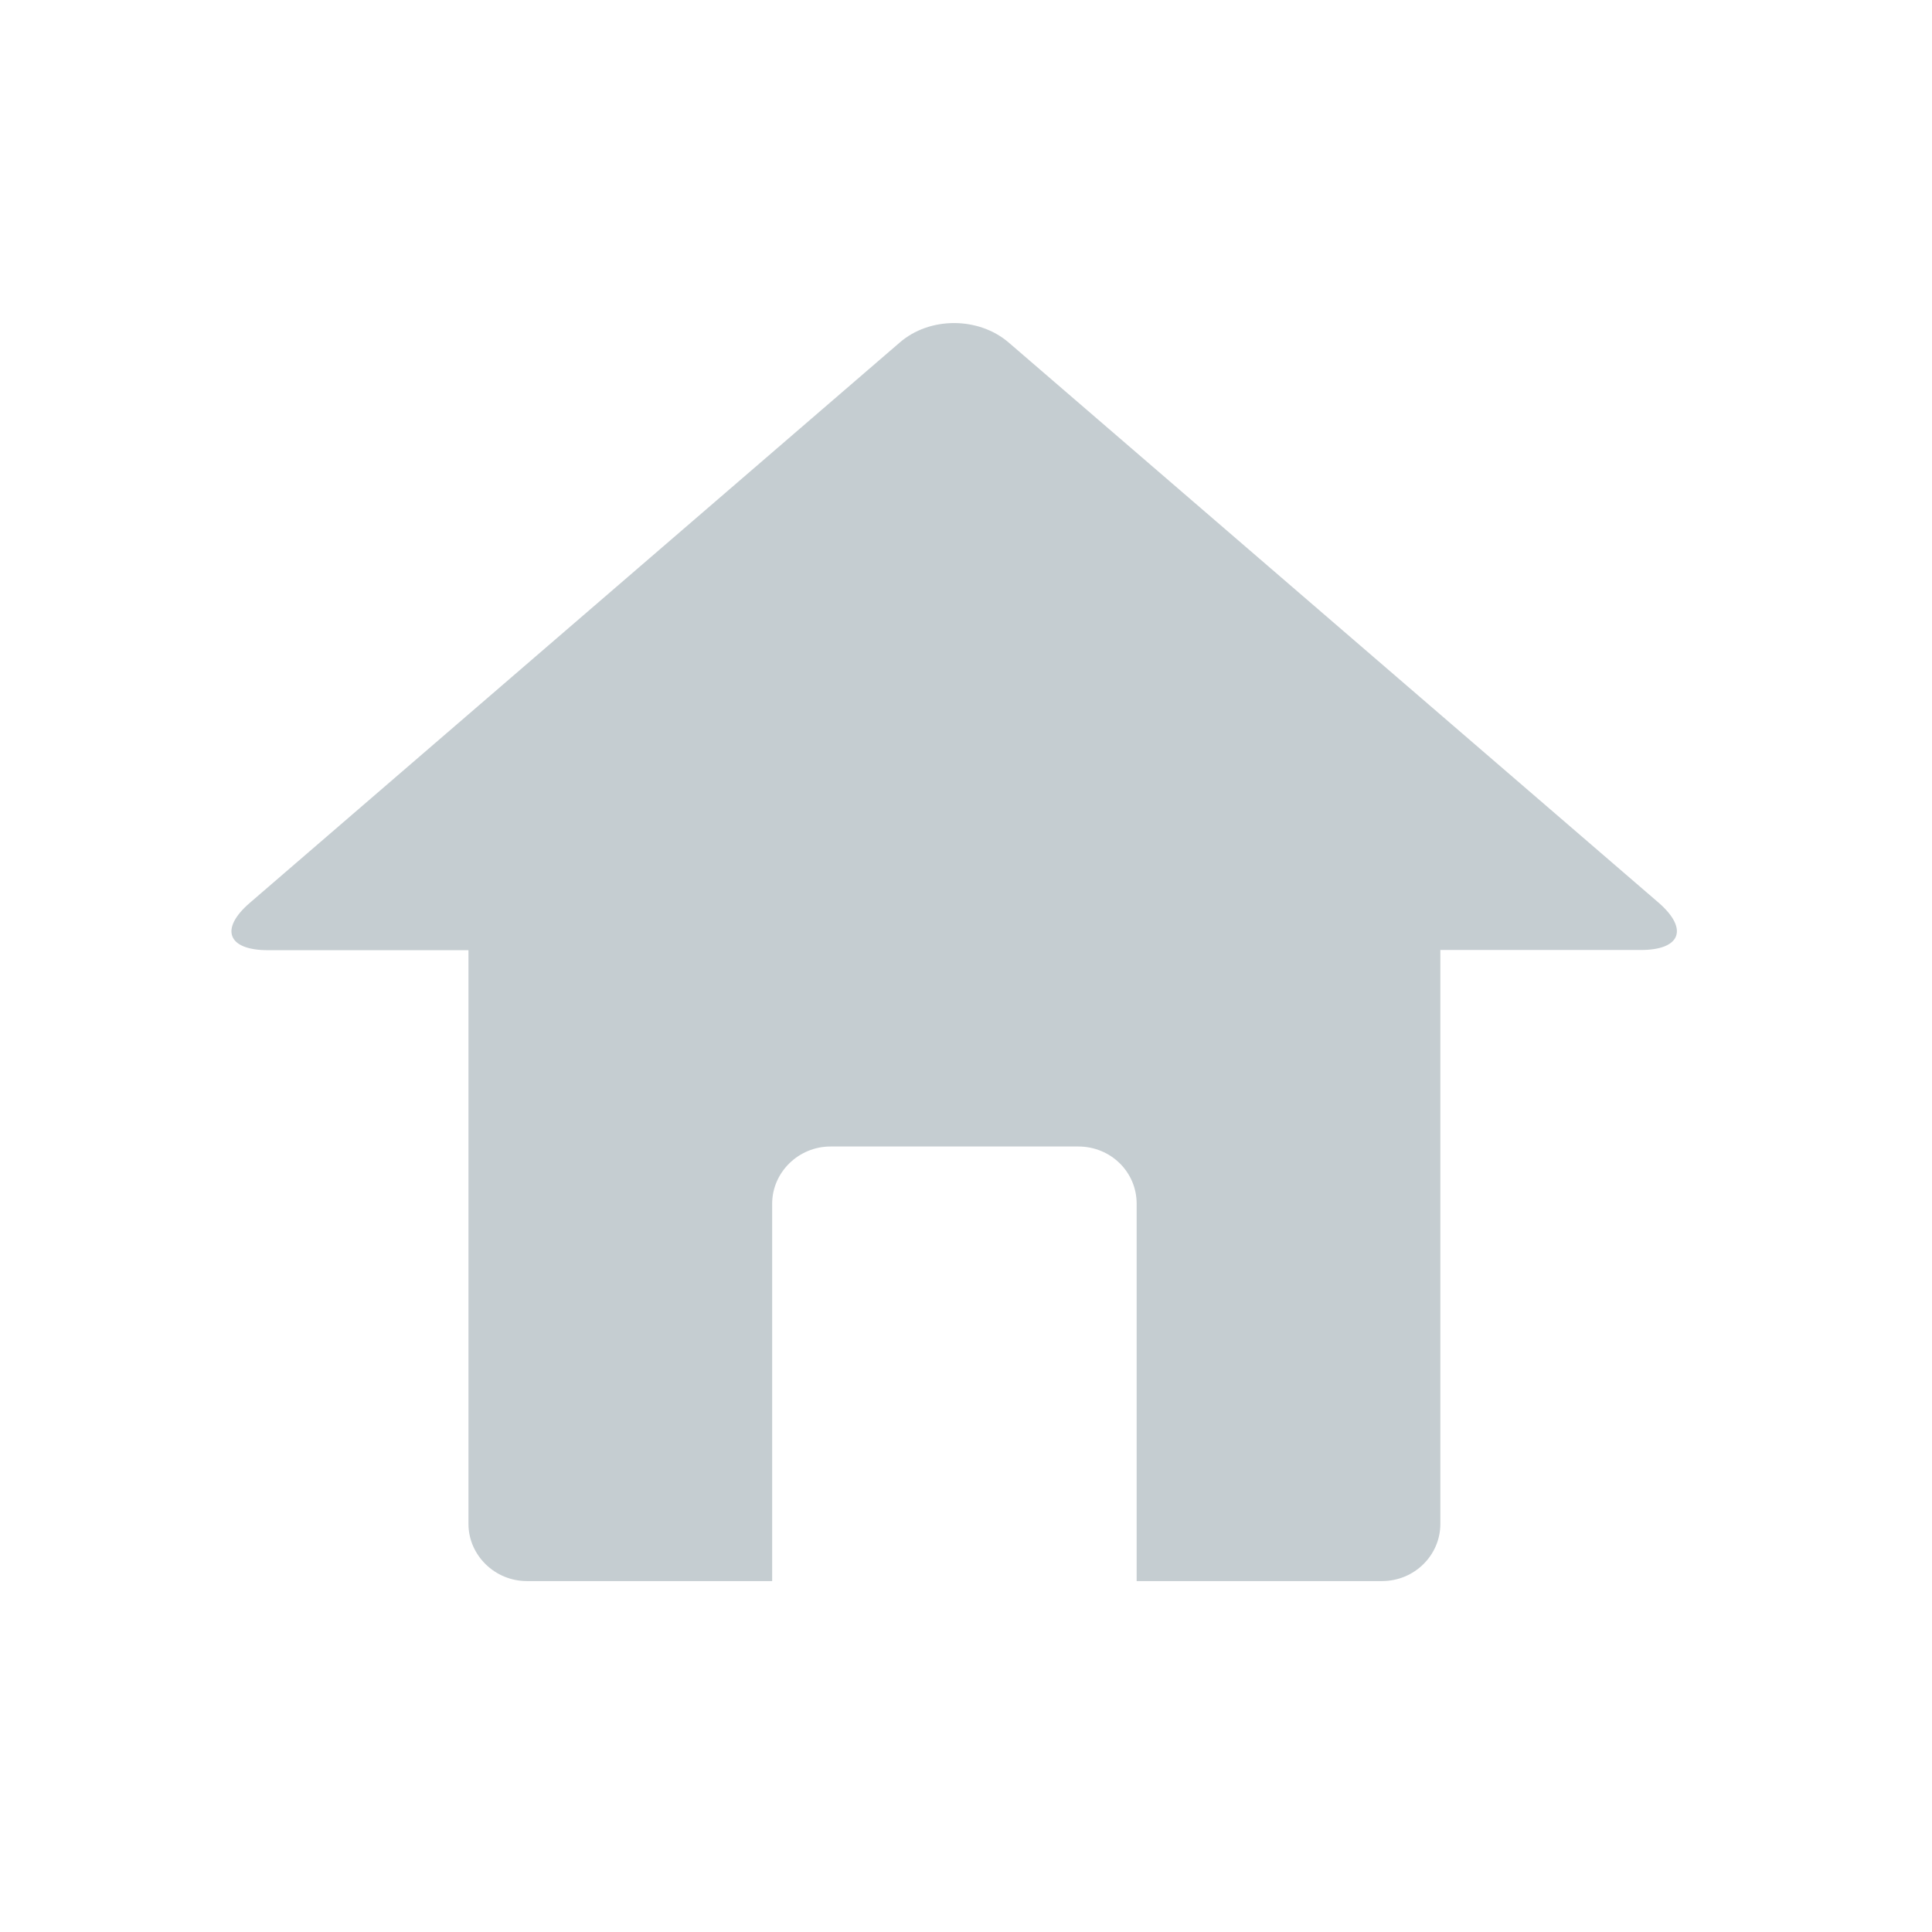 <?xml version="1.0" encoding="UTF-8" standalone="no"?>
<svg
   xmlns:dc="http://purl.org/dc/elements/1.1/"
   xmlns:cc="http://creativecommons.org/ns#"
   xmlns:rdf="http://www.w3.org/1999/02/22-rdf-syntax-ns#"
   xmlns:svg="http://www.w3.org/2000/svg"
   xmlns="http://www.w3.org/2000/svg"
   xmlns:sodipodi="http://sodipodi.sourceforge.net/DTD/sodipodi-0.dtd"
   xmlns:inkscape="http://www.inkscape.org/namespaces/inkscape"
   version="1.1"
   id="Capa_1"
   x="0px"
   y="0px"
   width="36.596"
   height="36.596"
   viewBox="0 0 36.596 36.596"
   style="fill:#404040"
   xml:space="preserve"
   inkscape:version="0.91 r13725"
   sodipodi:docname="home.svg"><defs
     id="defs39" /><sodipodi:namedview
     pagecolor="#ffffff"
     bordercolor="#666666"
     borderopacity="1"
     objecttolerance="10"
     gridtolerance="10"
     guidetolerance="10"
     inkscape:pageopacity="0"
     inkscape:pageshadow="2"
     inkscape:window-width="1859"
     inkscape:window-height="1056"
     id="namedview37"
     showgrid="false"
     showborder="true"
     inkscape:zoom="9.7518432"
     inkscape:cx="16.569322"
     inkscape:cy="23.037174"
     inkscape:window-x="61"
     inkscape:window-y="24"
     inkscape:window-maximized="1"
     inkscape:current-layer="Capa_1" /><g
     style="fill:#c5cdd1;fill-opacity:1"
     id="g3"
     transform="matrix(0.05,0,0,0.049,4.384,4.618)"><path
       d="M 540.76,254.788 294.506,38.216 c -11.475,-10.098 -30.064,-10.098 -41.386,0 L 6.943,254.788 c -11.475,10.098 -8.415,18.284 6.885,18.284 l 75.964,0 0,221.773 c 0,12.087 9.945,22.108 22.108,22.108 l 92.947,0 0,-145.886 c 0,-12.087 9.945,-22.108 22.109,-22.108 l 93.865,0 c 12.239,0 22.108,9.792 22.108,22.108 l 0,145.886 92.947,0 c 12.24,0 22.108,-9.945 22.108,-22.108 l 0,-221.85 75.965,0 c 15.072,0 18.132,-8.109 6.811,-18.207 z"
       style="fill:#c5cdd1;fill-opacity:1"
       id="path5"
       inkscape:connector-curvature="0" /></g><g
     style="fill:#404040"
     id="g7"
     transform="translate(0,-511)" /><g
     style="fill:#404040"
     id="g9"
     transform="translate(0,-511)" /><g
     style="fill:#404040"
     id="g11"
     transform="translate(0,-511)" /><g
     style="fill:#404040"
     id="g13"
     transform="translate(0,-511)" /><g
     style="fill:#404040"
     id="g15"
     transform="translate(0,-511)" /><g
     style="fill:#404040"
     id="g17"
     transform="translate(0,-511)" /><g
     style="fill:#404040"
     id="g19"
     transform="translate(0,-511)" /><g
     style="fill:#404040"
     id="g21"
     transform="translate(0,-511)" /><g
     style="fill:#404040"
     id="g23"
     transform="translate(0,-511)" /><g
     style="fill:#404040"
     id="g25"
     transform="translate(0,-511)" /><g
     style="fill:#404040"
     id="g27"
     transform="translate(0,-511)" /><g
     style="fill:#404040"
     id="g29"
     transform="translate(0,-511)" /><g
     style="fill:#404040"
     id="g31"
     transform="translate(0,-511)" /><g
     style="fill:#404040"
     id="g33"
     transform="translate(0,-511)" /><g
     style="fill:#404040"
     id="g35"
     transform="translate(0,-511)" /></svg>